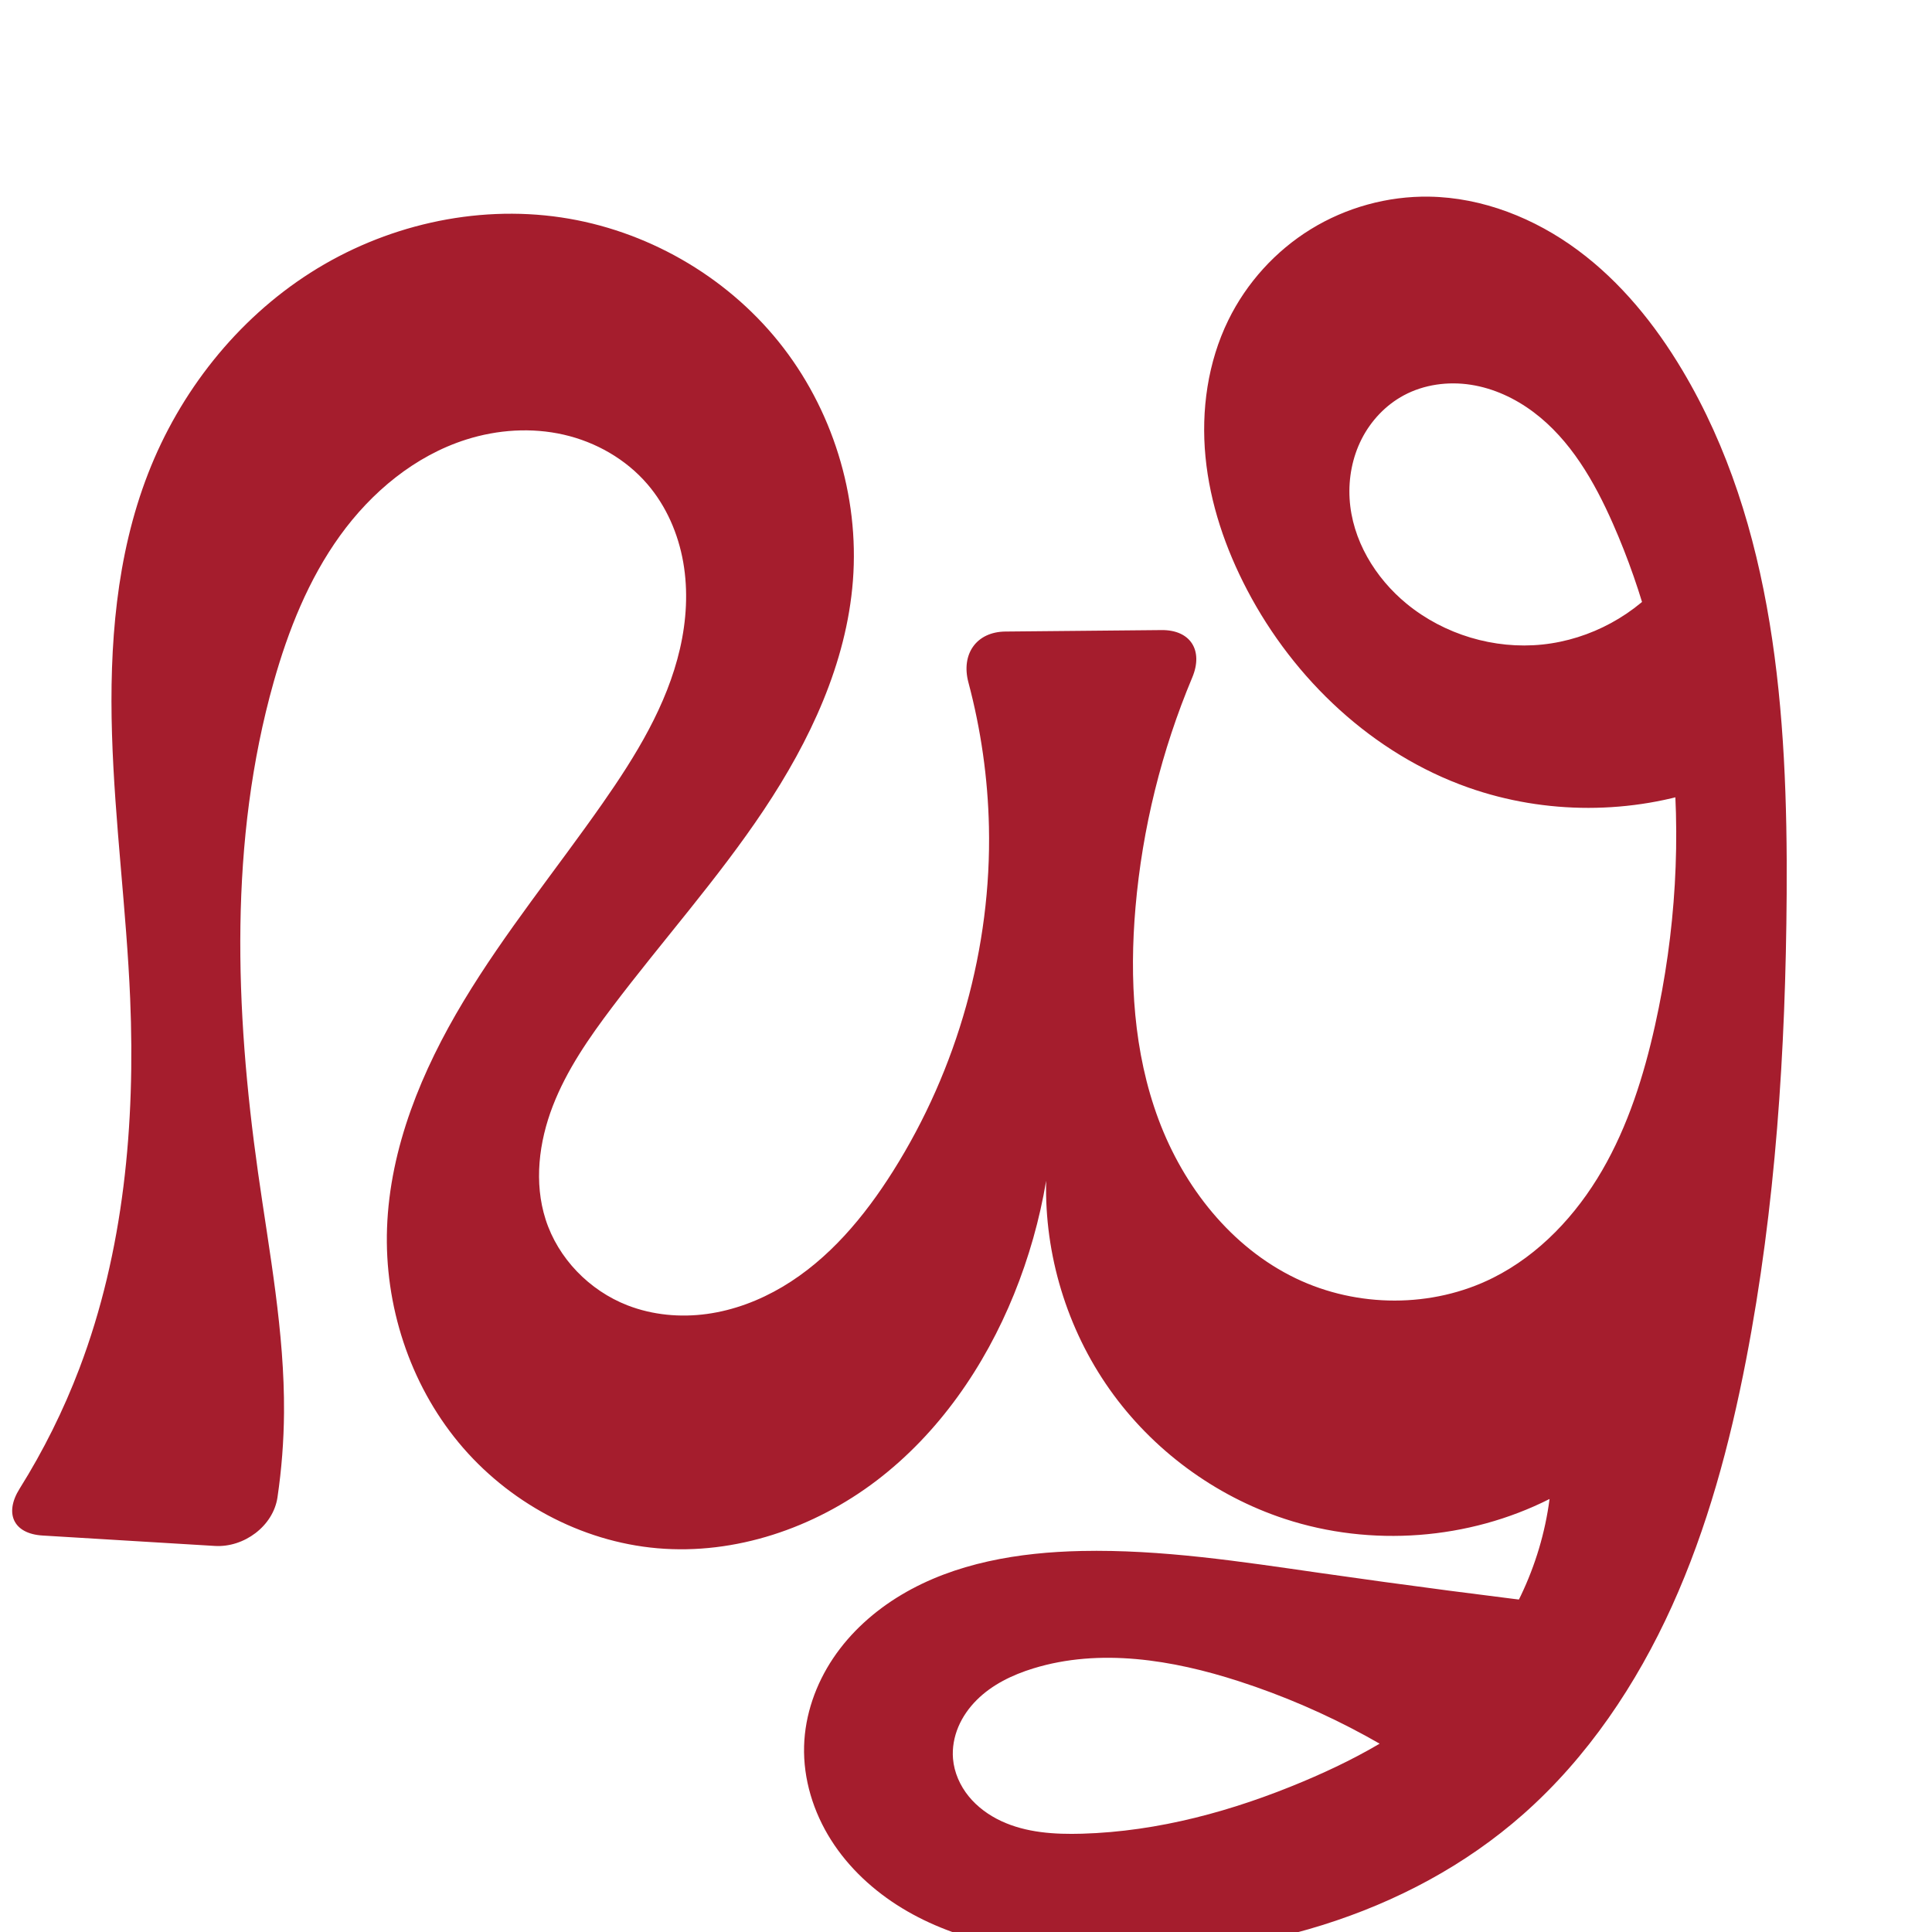 <?xml version="1.0" encoding="UTF-8" standalone="no"?>
<svg
   xml:space="preserve"
   width="1000"
   height="1000"
   version="1.1"
   style="clip-rule:evenodd;fill-rule:evenodd;image-rendering:optimizeQuality;shape-rendering:geometricPrecision;text-rendering:geometricPrecision"
   viewBox="0 0 1000 1000"
   id="svg10"
   sodipodi:docname="ഢൃ.svg"
   inkscape:version="1.1.2 (0a00cf5339, 2022-02-04)"
   xmlns:inkscape="http://www.inkscape.org/namespaces/inkscape"
   xmlns:sodipodi="http://sodipodi.sourceforge.net/DTD/sodipodi-0.dtd"
   xmlns="http://www.w3.org/2000/svg"
   xmlns:svg="http://www.w3.org/2000/svg"
   xmlns:rdf="http://www.w3.org/1999/02/22-rdf-syntax-ns#"
   xmlns:cc="http://creativecommons.org/ns#"
   xmlns:dc="http://purl.org/dc/elements/1.1/"><sodipodi:namedview
   pagecolor="#ffffff"
   bordercolor="#666666"
   borderopacity="1"
   objecttolerance="10"
   gridtolerance="10"
   guidetolerance="10"
   inkscape:pageopacity="0"
   inkscape:pageshadow="2"
   inkscape:window-width="1920"
   inkscape:window-height="1009"
   id="namedview12"
   showgrid="false"
   inkscape:zoom="0.84890884"
   inkscape:cx="485.9179"
   inkscape:cy="556.00787"
   inkscape:window-x="0"
   inkscape:window-y="0"
   inkscape:window-maximized="1"
   inkscape:current-layer="svg10"
   showguides="true"
   inkscape:guide-bbox="true"
   inkscape:document-rotation="0"
   inkscape:pagecheckerboard="0"><sodipodi:guide
   position="0,1000"
   orientation="0,1"
   id="guide16"
   inkscape:label=""
   inkscape:locked="true"
   inkscape:color="rgb(0,0,255)" /><sodipodi:guide
   position="1763.312,2036.169"
   orientation="1000,0"
   id="guide18" /><sodipodi:guide
   position="0,200"
   orientation="0,1"
   id="guide20"
   inkscape:label="base"
   inkscape:locked="true"
   inkscape:color="rgb(0,0,255)" /><inkscape:grid
   type="xygrid"
   id="grid24"
   originx="-473.376"
   originy="-489.692" /><sodipodi:guide
   position="0,0"
   orientation="0,1"
   id="guide34"
   inkscape:label="bottom"
   inkscape:locked="true"
   inkscape:color="rgb(0,0,255)" /><sodipodi:guide
   position="225.051,1693.319"
   orientation="0,1"
   id="guide44"
   inkscape:label=""
   inkscape:locked="false"
   inkscape:color="rgb(0,0,255)" /><sodipodi:guide
   position="0,900"
   orientation="0,1"
   id="guide46"
   inkscape:label=""
   inkscape:locked="true"
   inkscape:color="rgb(0,0,255)" /><sodipodi:guide
   position="940.765,356.892"
   orientation="1,0"
   id="guide841"
   inkscape:label="width" />    </sodipodi:namedview>
 <defs
   id="defs4"><inkscape:path-effect
   effect="fillet_chamfer"
   id="path-effect845"
   is_visible="true"
   lpeversion="1"
   satellites_param="F,0,0,1,0,0,0,1 @ F,0,0,1,0,0,0,1 @ F,0,0,1,0,0,0,1 @ F,0,0,1,0,0,0,1 @ F,0,0,1,0,0,0,1 @ F,0,0,1,0,0,0,1 @ F,0,0,1,0,0,0,1 @ F,0,0,1,0,0,0,1 @ F,0,0,1,0,0,0,1 @ F,0,0,1,0,0,0,1 @ F,0,0,1,0,0,0,1 @ F,0,0,1,0,0,0,1 @ F,0,0,1,0,0,0,1 @ F,0,0,1,0,0,0,1 @ F,0,0,1,0,0,0,1 @ F,0,0,1,0,0,0,1 @ F,0,0,1,0,0,0,1 @ F,0,0,1,0,0,0,1 @ F,0,0,1,0,0,0,1 @ F,0,0,1,0,0,0,1 @ F,0,0,1,0,0,0,1 @ F,0,0,1,0,0,0,1 @ F,0,0,1,0,0,0,1 @ F,0,0,1,0,0,0,1 @ F,0,0,1,0,0,0,1 @ F,0,0,1,0,0,0,1 @ F,0,0,1,0,0,0,1 @ F,0,0,1,0,0,0,1 @ F,0,0,1,0,0,0,1 @ F,0,0,1,0,0,0,1 @ F,0,0,1,0,0,0,1 @ F,0,1,1,0,27.313,0,1 @ F,0,1,1,0,27.313,0,1 @ F,0,0,1,0,0,0,1 @ F,0,0,1,0,0,0,1 @ F,0,0,1,0,0,0,1 @ F,0,0,1,0,0,0,1 @ F,0,0,1,0,0,0,1 @ F,0,0,1,0,0,0,1 @ F,0,0,1,0,0,0,1 @ F,0,0,1,0,0,0,1 @ F,0,0,1,0,0,0,1 @ F,0,0,1,0,0,0,1 @ F,0,0,1,0,0,0,1 @ F,0,0,1,0,0,0,1 @ F,0,0,1,0,0,0,1 @ F,0,0,1,0,0,0,1 @ F,0,0,1,0,0,0,1 @ F,0,0,1,0,0,0,1 @ F,0,0,1,0,0,0,1 @ F,0,1,1,0,27.313,0,1 @ F,0,1,1,0,27.313,0,1 @ F,0,0,1,0,0,0,1 @ F,0,0,1,0,0,0,1 @ F,0,0,1,0,0,0,1 @ F,0,0,1,0,0,0,1 @ F,0,0,1,0,0,0,1 @ F,0,0,1,0,0,0,1 @ F,0,0,1,0,0,0,1 @ F,0,0,1,0,0,0,1 @ F,0,0,1,0,0,0,1 @ F,0,0,1,0,0,0,1 @ F,0,0,1,0,0,0,1 @ F,0,0,1,0,0,0,1 @ F,0,0,1,0,0,0,1 @ F,0,0,1,0,0,0,1 @ F,0,0,1,0,0,0,1 @ F,0,0,1,0,0,0,1 @ F,0,0,1,0,0,0,1 @ F,0,0,1,0,0,0,1 @ F,0,0,1,0,0,0,1 @ F,0,0,1,0,0,0,1 @ F,0,0,1,0,0,0,1 @ F,0,0,1,0,0,0,1 @ F,0,0,1,0,0,0,1 @ F,0,0,1,0,0,0,1 @ F,0,0,1,0,0,0,1 @ F,0,0,1,0,0,0,1 @ F,0,0,1,0,0,0,1 @ F,0,0,1,0,0,0,1 @ F,0,0,1,0,0,0,1 @ F,0,0,1,0,0,0,1 @ F,0,0,1,0,0,0,1 @ F,0,0,1,0,0,0,1 @ F,0,0,1,0,0,0,1 @ F,0,0,1,0,0,0,1 @ F,0,0,1,0,0,0,1 @ F,0,0,1,0,0,0,1 @ F,0,0,1,0,0,0,1 @ F,0,0,1,0,0,0,1"
   unit="px"
   method="auto"
   mode="F"
   radius="0"
   chamfer_steps="1"
   flexible="false"
   use_knot_distance="true"
   apply_no_radius="true"
   apply_with_radius="true"
   only_selected="true"
   hide_knots="false" /><inkscape:path-effect
   effect="fillet_chamfer"
   id="path-effect844"
   is_visible="true"
   lpeversion="1"
   satellites_param="F,0,0,1,0,0,0,1 @ F,0,0,1,0,0,0,1 @ F,0,0,1,0,0,0,1 @ F,0,0,1,0,0,0,1 @ F,0,0,1,0,0,0,1 @ F,0,0,1,0,0,0,1 @ F,0,0,1,0,0,0,1 @ F,0,0,1,0,0,0,1 @ F,0,0,1,0,0,0,1 @ F,0,0,1,0,0,0,1 @ F,0,0,1,0,0,0,1 @ F,0,0,1,0,0,0,1 @ F,0,0,1,0,0,0,1 @ F,0,0,1,0,0,0,1 @ F,0,0,1,0,0,0,1 @ F,0,0,1,0,0,0,1 @ F,0,0,1,0,0,0,1 @ F,0,0,1,0,0,0,1 @ F,0,0,1,0,0,0,1 @ F,0,0,1,0,0,0,1 @ F,0,0,1,0,0,0,1 @ F,0,0,1,0,0,0,1 @ F,0,0,1,0,0,0,1 @ F,0,0,1,0,0,0,1 @ F,0,0,1,0,0,0,1 @ F,0,1,1,0,26.3,0,1 @ F,0,1,1,0,26.3,0,1 @ F,0,0,1,0,0,0,1 @ F,0,0,1,0,0,0,1 @ F,0,0,1,0,0,0,1 @ F,0,0,1,0,0,0,1 @ F,0,0,1,0,0,0,1 @ F,0,0,1,0,0,0,1 @ F,0,0,1,0,0,0,1 @ F,0,0,1,0,0,0,1 @ F,0,0,1,0,0,0,1 @ F,0,0,1,0,0,0,1 @ F,0,0,1,0,0,0,1 @ F,0,0,1,0,0,0,1 @ F,0,0,1,0,0,0,1 @ F,0,0,1,0,0,0,1 @ F,0,0,1,0,0,0,1 @ F,0,0,1,0,0,0,1 @ F,0,0,1,0,0,0,1 @ F,0,1,1,0,26.3,0,1 @ F,0,1,1,0,26.3,0,1 @ F,0,0,1,0,0,0,1 @ F,0,0,1,0,0,0,1 @ F,0,0,1,0,0,0,1 @ F,0,0,1,0,0,0,1 @ F,0,0,1,0,0,0,1 @ F,0,0,1,0,0,0,1 @ F,0,0,1,0,0,0,1 @ F,0,0,1,0,0,0,1 @ F,0,0,1,0,0,0,1 @ F,0,0,1,0,0,0,1 @ F,0,0,1,0,0,0,1 @ F,0,0,1,0,0,0,1 @ F,0,0,1,0,0,0,1 @ F,0,0,1,0,0,0,1 @ F,0,0,1,0,0,0,1 @ F,0,0,1,0,0,0,1 @ F,0,0,1,0,0,0,1 @ F,0,0,1,0,0,0,1 @ F,0,0,1,0,0,0,1 @ F,0,0,1,0,0,0,1 @ F,0,0,1,0,0,0,1 @ F,0,0,1,0,0,0,1"
   unit="px"
   method="auto"
   mode="F"
   radius="0"
   chamfer_steps="1"
   flexible="false"
   use_knot_distance="true"
   apply_no_radius="true"
   apply_with_radius="true"
   only_selected="true"
   hide_knots="false" /><inkscape:path-effect
   effect="spiro"
   id="path-effect867"
   is_visible="true"
   lpeversion="1" />
  <style
   type="text/css"
   id="style2">
   
    .fil0 {fill:#EF7F1A;fill-rule:nonzero}
   
  </style>
 <inkscape:path-effect
   effect="spiro"
   id="path-effect1214"
   is_visible="true"
   lpeversion="1" /><inkscape:path-effect
   effect="spiro"
   id="path-effect1195"
   is_visible="true"
   lpeversion="1" /><inkscape:path-effect
   effect="spiro"
   id="path-effect992"
   is_visible="true"
   lpeversion="1" /><inkscape:path-effect
   effect="spiro"
   id="path-effect1078"
   is_visible="true"
   lpeversion="1" /></defs>
 
<path
   style="display:inline;fill:#a51d2d;fill-rule:nonzero;stroke:none;stroke-width:1.92px;stroke-linecap:butt;stroke-linejoin:miter;stroke-opacity:1"
   d="m 766.328,938.584 c -36.944,-30.348 -79.631,-53.68 -125.122,-68.39 -34.351,-11.108 -71.886,-17.24 -106.392,-6.621 -10.789,3.32 -21.285,8.375 -29.273,16.351 -3.994,3.988 -7.317,8.682 -9.508,13.883 -2.192,5.201 -3.233,10.916 -2.755,16.54 0.603,7.098 3.626,13.897 8.119,19.424 4.494,5.527 10.411,9.813 16.867,12.823 12.911,6.021 27.598,6.942 41.838,6.528 39.439,-1.146 78.168,-11.774 114.537,-27.073 30.471,-12.817 60.015,-29.3 82.886,-53.168 24.185,-25.24 40.032,-58.343 44.524,-93.01 -41.944,21.173 -92.337,24.969 -136.98,10.318 -36.351,-11.93 -68.668,-35.819 -90.736,-67.072 -22.068,-31.253 -33.766,-69.7 -32.845,-107.948 -3.386,20.1 -8.975,39.828 -16.635,58.717 -15.205,37.496 -39.016,72.002 -71.207,96.516 -32.19,24.514 -73.069,38.469 -113.38,34.972 -39.723,-3.447 -77.452,-23.977 -102.868,-54.7 -25.416,-30.722 -38.472,-71.129 -37.072,-110.977 1.466,-41.706 18.029,-81.604 39.54,-117.365 21.511,-35.761 48.025,-68.213 71.944,-102.411 17.229,-24.633 33.392,-50.823 40.131,-80.118 3.369,-14.647 4.291,-29.953 1.701,-44.758 -2.59,-14.805 -8.78,-29.095 -18.584,-40.487 -11.116,-12.918 -26.665,-21.777 -43.279,-25.572 -16.614,-3.795 -34.218,-2.628 -50.463,2.524 -26.549,8.42 -49.054,27.178 -65.34,49.772 -16.286,22.595 -26.757,48.907 -34.32,75.713 -23.161,82.09 -20.042,169.432 -8.102,253.887 5.843,41.327 13.766,82.617 13.45,124.354 -0.111,14.645 -1.243,29.281 -3.38,43.77 -2.2,14.919 -17.351,26.078 -32.408,25.168 L 22.015,794.784 C 6.957,793.874 2.124,783.353 10.13,770.572 22.453,750.901 32.844,730.018 41.088,708.319 64.126,647.682 70.087,581.664 67.373,516.856 65.46,471.179 59.363,425.739 57.973,380.043 56.583,334.347 60.093,287.723 76.653,245.111 93.057,202.902 122.457,165.562 160.629,141.199 198.802,116.837 245.685,105.879 290.476,112.542 c 43.741,6.507 84.791,29.888 112.535,64.325 27.744,34.437 41.862,79.606 38.457,123.697 -3.304,42.778 -22.297,82.966 -46.112,118.654 -23.815,35.689 -52.569,67.779 -78.432,102.013 -12.05,15.95 -23.589,32.58 -30.795,51.226 -7.207,18.646 -9.809,39.661 -3.726,58.703 6.448,20.184 22.673,36.833 42.429,44.494 12.995,5.039 27.321,6.34 41.128,4.439 13.808,-1.901 27.1,-6.943 39.086,-14.055 23.973,-14.224 42.365,-36.311 57.225,-59.896 33.336,-52.909 50.966,-115.655 49.603,-178.176 -0.55,-25.227 -4.138,-50.384 -10.632,-74.767 -3.881,-14.572 4.069,-26.172 19.153,-26.314 l 80.826,-0.759 c 15.084,-0.142 21.716,10.637 15.883,24.545 -15.852,37.795 -25.82,78.058 -29.366,118.89 -3.214,37.01 -1.054,75.074 11.921,109.883 12.975,34.809 37.618,66.18 71.11,82.254 31.759,15.242 70.562,15.461 102.057,-0.319 23.927,-11.988 42.976,-32.389 56.414,-55.533 13.438,-23.144 21.586,-49.003 27.405,-75.125 10.687,-47.977 13.811,-97.706 8.293,-146.548 -4.4,-38.947 -14.306,-77.334 -30.123,-113.196 -9.625,-21.822 -21.963,-43.32 -41.036,-57.642 -9.536,-7.161 -20.67,-12.357 -32.454,-14.184 -11.785,-1.826 -24.22,-0.165 -34.726,5.479 -9.363,5.03 -16.985,13.119 -21.804,22.593 -4.819,9.474 -6.865,20.281 -6.239,30.891 1.252,21.22 13.155,40.976 29.599,54.447 19.385,15.88 45.225,23.633 70.15,21.046 24.926,-2.586 48.623,-15.479 64.335,-35.001 l 21.698,108.963 c -39.805,14.079 -84.424,14.112 -124.25,0.093 C 710.66,390.266 669.872,351.819 645.542,305.406 634.295,283.951 626.294,260.597 623.959,236.485 c -2.334,-24.112 1.169,-49.015 11.815,-70.774 9.433,-19.28 24.41,-35.813 42.686,-47.069 18.276,-11.255 39.792,-17.19 61.253,-16.856 27.689,0.43 54.659,11.194 76.914,27.673 22.255,16.479 40.029,38.448 54.199,62.239 47.762,80.189 54.549,177.792 53.95,271.124 -0.518,80.785 -5.683,161.781 -21.018,241.099 -8.436,43.633 -20.012,86.885 -38.34,127.372 -18.328,40.486 -43.626,78.247 -76.921,107.683 -60.038,53.079 -142.919,75.666 -223.018,73.204 -34.228,-1.052 -69.319,-6.717 -98.574,-24.517 -14.627,-8.9 -27.563,-20.799 -36.732,-35.259 -9.169,-14.46 -14.457,-31.533 -13.976,-48.648 0.454,-16.178 6.045,-32.047 15.066,-45.484 9.021,-13.437 21.385,-24.486 35.282,-32.782 27.794,-16.592 60.928,-22.03 93.29,-22.704 41.334,-0.862 82.432,5.496 123.356,11.368 44.489,6.384 89.058,12.213 133.692,17.486 z"
   id="path1087-2"
   inkscape:path-effect="#path-effect1078;#path-effect845"
   inkscape:original-d="m 766.32787,938.58422 c 0,0 -79.45802,-55.20043 -125.1224,-68.39006 -34.13711,-9.8601 -73.54435,-20.17115 -106.3919,-6.62114 -19.27602,7.95159 -44.84675,26.1874 -41.53634,46.77463 4.08854,25.42643 41.34818,35.00733 66.82411,38.77521 38.80894,5.73983 78.42179,-11.75107 114.53725,-27.07272 30.21765,-12.81956 53.06142,-23.4302 82.88638,-53.16836 37.60411,-37.49466 44.62112,-93.06154 44.52443,-93.00984 -24.54491,-29.54661 -95.55097,27.50403 -136.98002,10.318 -65.96673,-27.365 -123.58048,-175.01981 -123.58048,-175.01981 0,0 -4.9155,42.08957 -16.63504,58.71721 -43.52095,61.74737 -109.63464,140.92343 -184.58652,131.48807 -71.72341,-9.02894 -131.57506,-93.87276 -139.93989,-165.67666 -9.50523,-81.59306 86.85057,-141.41136 111.48337,-219.77591 16.69164,-53.10129 54.44885,-119.26591 23.24839,-165.36244 -18.03659,-26.64782 -63.29286,-33.45237 -93.74233,-23.0478 -50.54566,17.27142 -81.26621,75.33658 -99.65969,125.48481 -29.15686,79.49363 -11.31189,169.27577 -8.10195,253.88698 1.5806,41.66307 13.70935,82.66165 13.44989,124.35389 -0.14748,23.69897 -8.52442,70.5854 -8.52442,70.5854 L -5.24877,793.13645 c 0,0 36.25732,-54.21854 46.337099,-84.81762 C 61.24369,647.13342 61.885574,581.04114 67.372848,516.8556 75.093086,426.55075 31.228281,323.54053 76.653092,245.11122 118.68357,172.5425 207.81807,98.38696 290.47649,112.54205 c 79.22829,13.5677 144.45692,107.90668 150.99165,188.02223 6.8665,84.18287 -90.9492,143.17328 -124.54328,220.66742 -15.27614,35.2387 -43.2277,72.52177 -34.521,109.92925 4.64579,19.96015 22.23198,41.01775 42.42865,44.49411 50.59531,8.70873 104.87792,-29.81963 137.43972,-69.51165 39.10166,-47.66394 46.91394,-116.5841 49.60277,-178.176 1.49102,-34.15409 -18.79106,-100.82371 -18.79106,-100.82371 l 135.45018,-1.27183 c 0,0 -44.06041,94.00852 -40.79446,143.69125 4.57653,69.61977 24.6666,153.9081 83.0312,192.13676 28.45803,18.63993 72.23139,16.04332 102.05712,-0.31921 45.36582,-24.88789 67.86318,-81.43565 83.81841,-130.65856 15.0867,-46.54345 13.26438,-97.87375 8.29323,-146.54806 -3.96707,-38.84301 -6.7914,-81.88824 -30.12294,-113.19569 -25.28344,-33.92662 -71.44685,-87.28189 -108.21572,-66.34584 -31.26751,17.80359 -25.3399,84.03109 1.55614,107.93148 33.68956,29.93726 134.48532,-13.95472 134.48532,-13.95472 l 21.69806,108.96304 c 0,0 -85.54716,14.83867 -124.25003,0.0932 C 712.26,389.44244 668.07716,351.36201 645.54171,305.40567 c -20.55168,-41.91085 -31.10677,-98.17957 -9.7671,-139.69474 18.59484,-36.17525 63.2774,-64.93561 103.93936,-63.92465 52.97733,1.31715 101.9364,45.67403 131.11355,89.91232 50.7339,76.92256 48.90914,179.1158 53.94993,271.12449 4.41303,80.55031 0.61044,163.38131 -21.01836,241.09888 -23.39661,84.06972 -49.4274,177.77512 -115.26155,235.055 -59.02705,51.35727 -145.72021,85.32193 -223.01787,73.20443 -60.75859,-9.5248 -149.75756,-46.9251 -149.28231,-108.4239 0.45226,-58.52349 87.08555,-85.90202 143.63768,-100.97054 39.90075,-10.6317 82.31708,6.7951 123.35596,11.3682 44.667,4.9774 133.69177,17.48571 133.69177,17.48571 z"
   sodipodi:nodetypes="caaaaascscaaaaaaaaaccaaaaaaaaaaccaaaaaaaaccaaaaaaaaaaaacc" /></svg>
